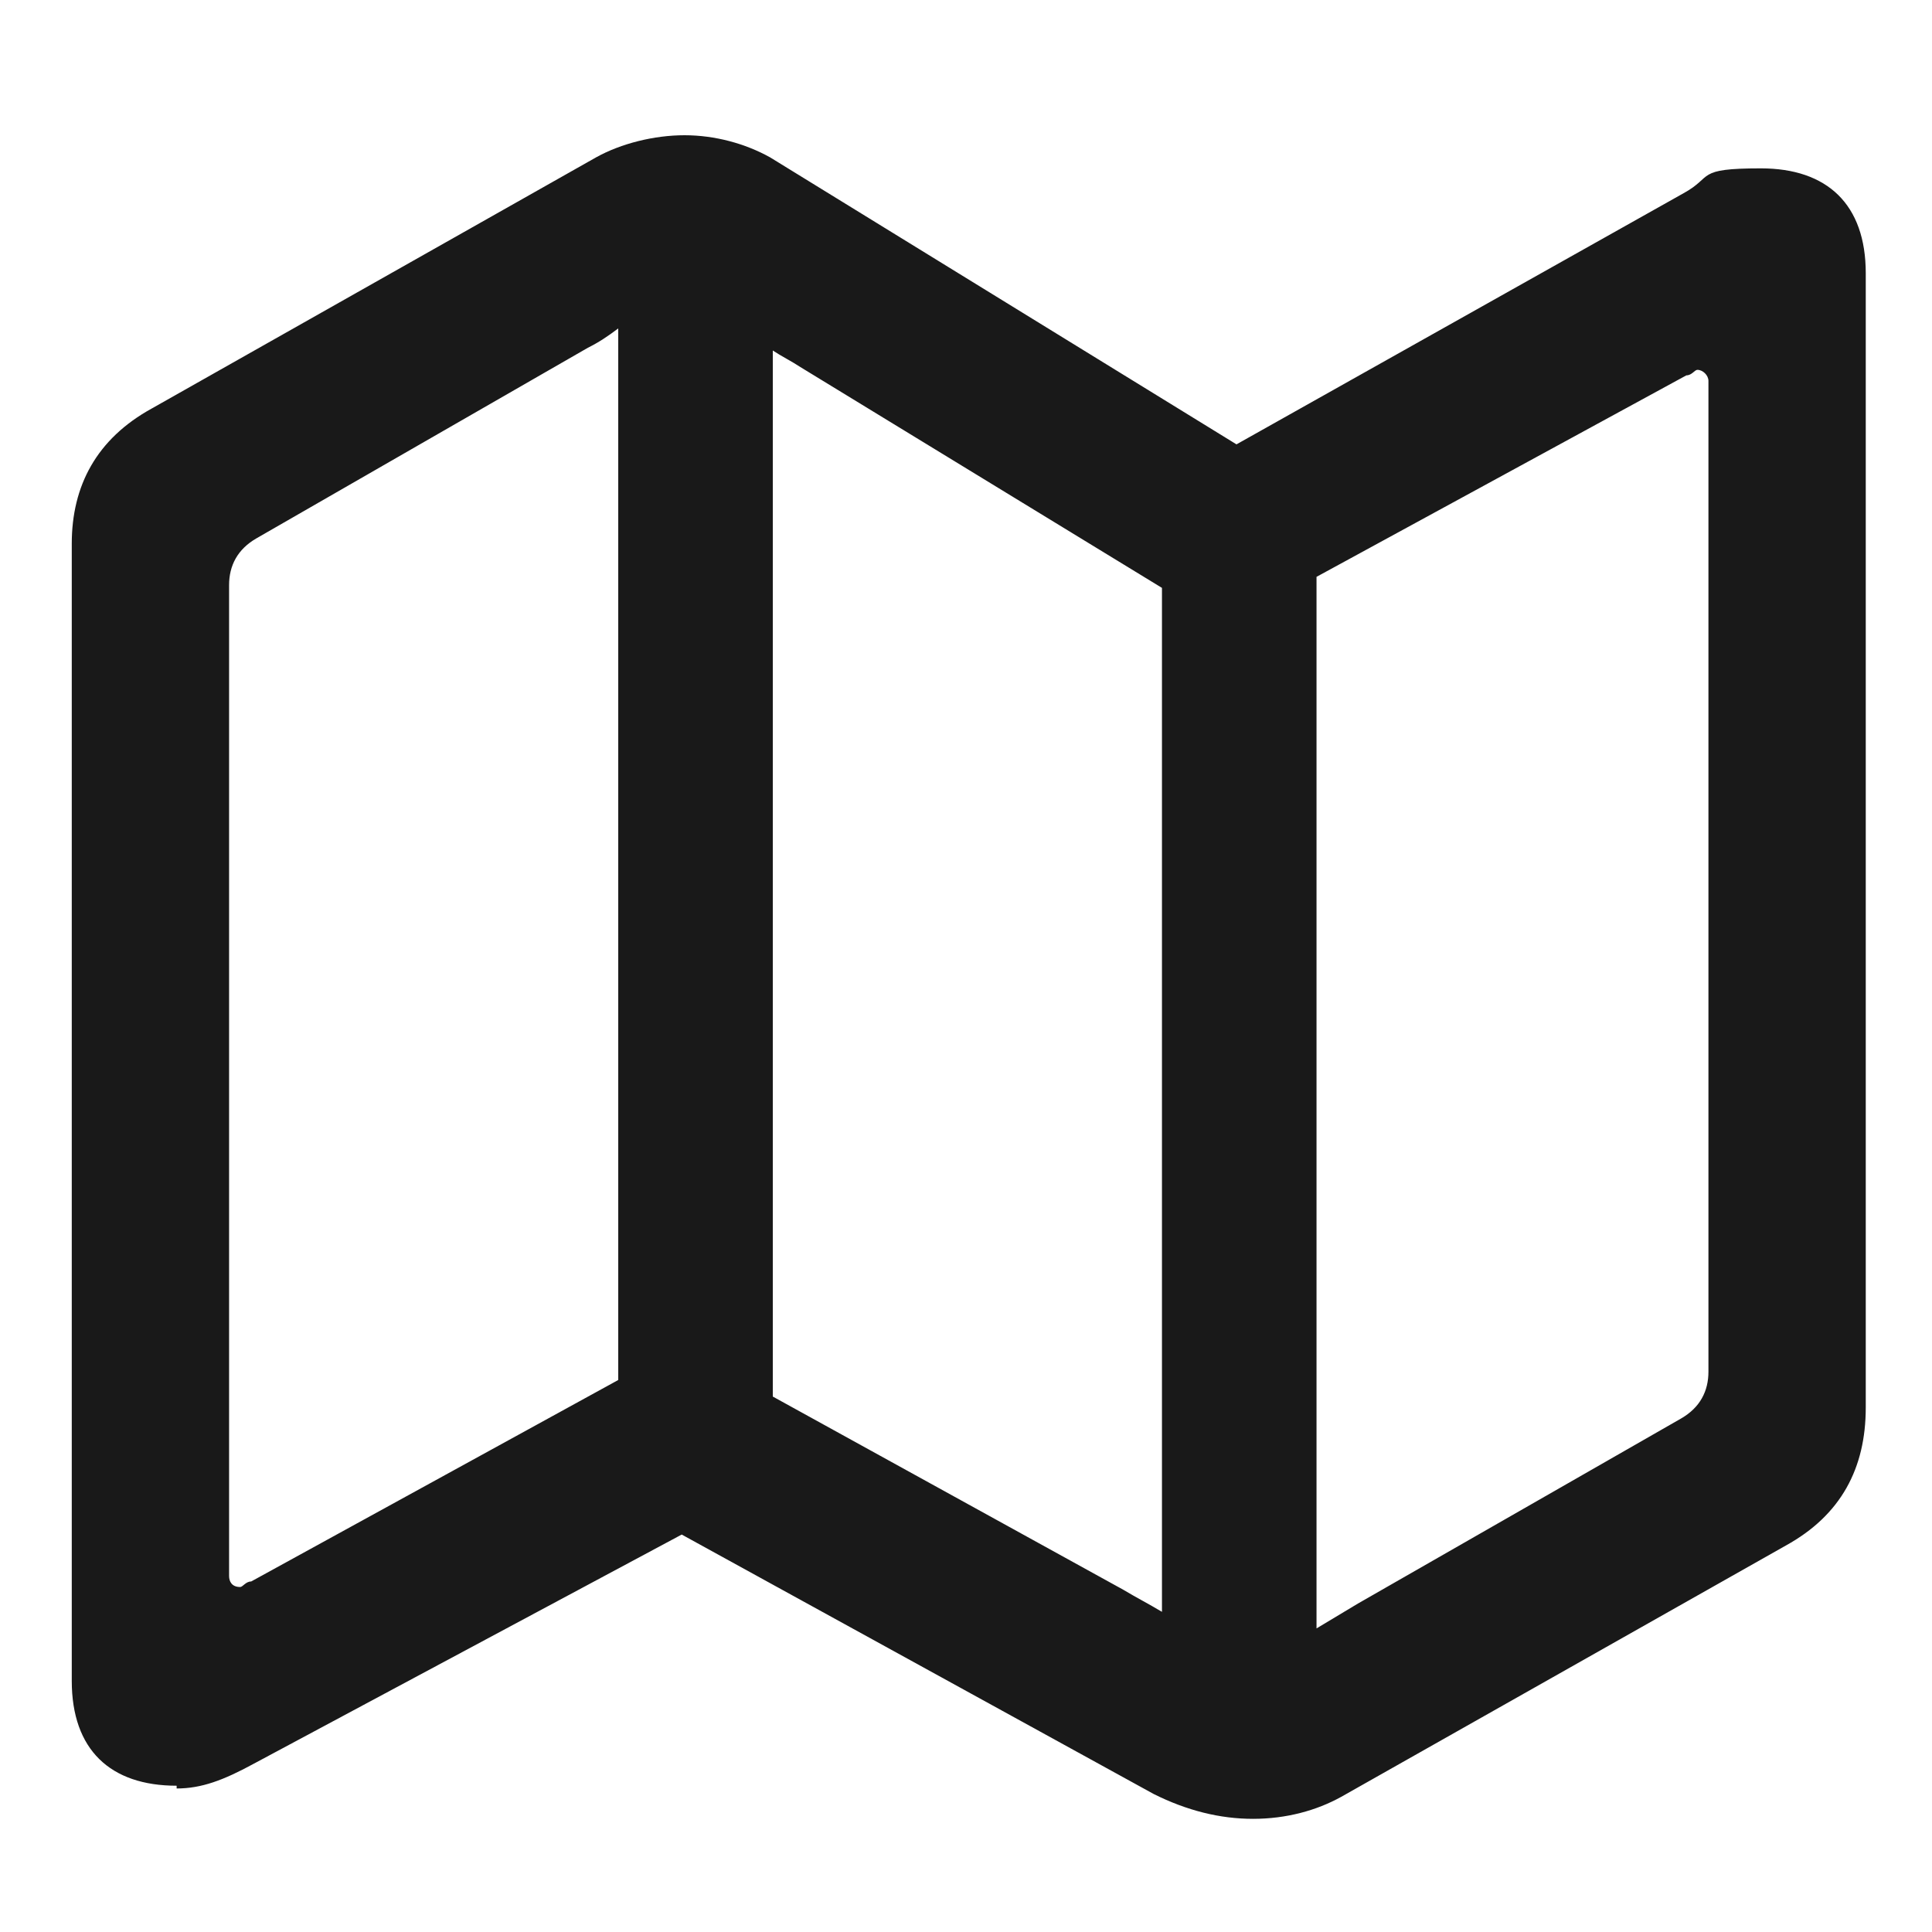 <?xml version="1.0" encoding="UTF-8"?>
<svg id="Layer_1" xmlns="http://www.w3.org/2000/svg" version="1.1" viewBox="0 0 70 70">
  <!-- Generator: Adobe Illustrator 29.8.2, SVG Export Plug-In . SVG Version: 2.1.1 Build 3)  -->
  <defs>
    <style>
      .st0 {
        fill-opacity: .9;
      }

      .st1 {
        fill-opacity: 0;
      }
    </style>
  </defs>
  <rect class="st1" x="3.3" y="-.4" width="63.1" height="70"/>
  <g>
    <rect class="st1" x="2.6" y="4.9" width="64.9" height="61.1"/>
    <path class="st0" d="M6.4,64.8c.9,0,1.7-.3,2.8-.9l15.5-8.3,17.1,9.4c1.2.6,2.4.9,3.6.9s2.3-.3,3.2-.8l16.1-9.1c2-1.1,2.9-2.8,2.9-5V9.9c0-2.5-1.4-3.8-3.8-3.8s-1.7.3-2.8.9l-16.2,9.1L27.9,5.7c-.9-.5-2-.8-3.1-.8s-2.3.3-3.2.8L5.5,14.8c-2,1.1-2.9,2.8-2.9,4.9v41.2c0,2.5,1.4,3.8,3.8,3.8ZM22.4,50l-13.3,7.3c-.2,0-.3.2-.4.2-.3,0-.4-.2-.4-.4V21.2c0-.7.3-1.3,1-1.7l12-6.9c.4-.2.7-.4,1.1-.7v38.2ZM28,50.6V12.7c.3.2.7.4,1,.6l13.1,8v37.1c-.5-.3-.9-.5-1.4-.8l-12.7-7ZM47.7,59V20.9l13.4-7.3c.2,0,.3-.2.4-.2.2,0,.4.2.4.4v35.9c0,.7-.3,1.3-1,1.7l-11.7,6.7c-.5.3-1,.6-1.5.9Z"/>
  </g>
</svg>